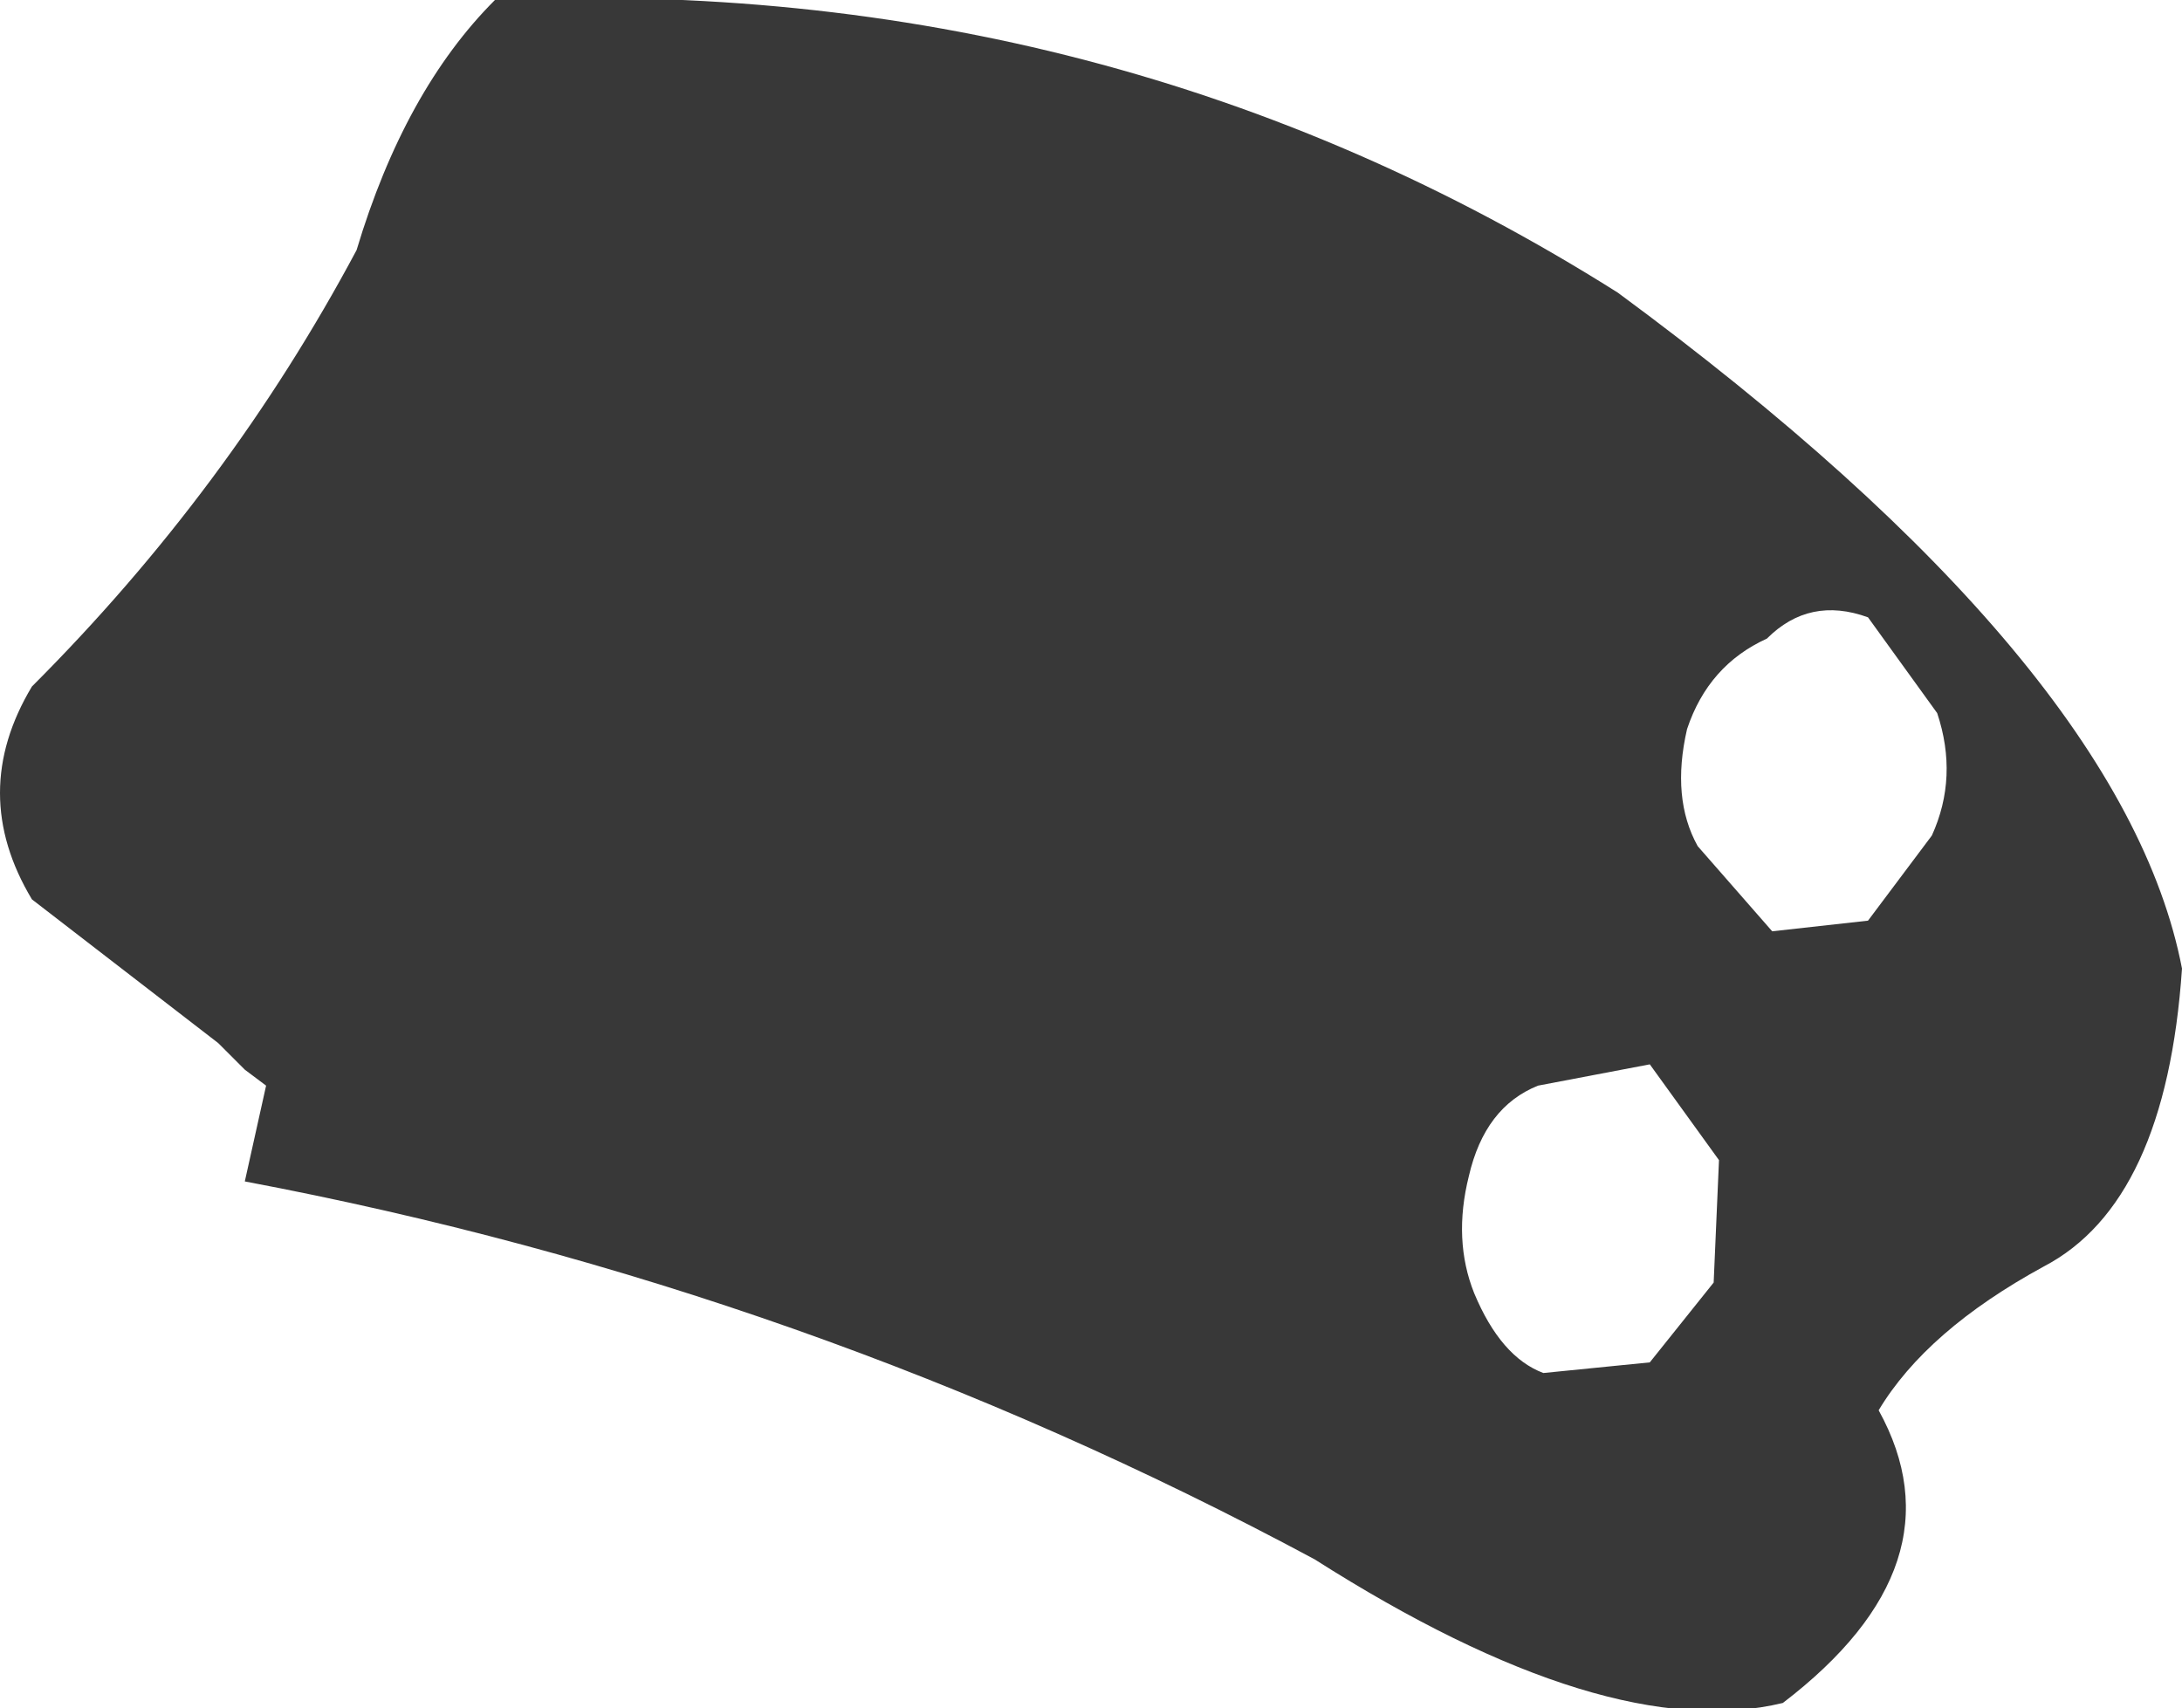<?xml version="1.0" encoding="UTF-8" standalone="no"?>
<svg xmlns:xlink="http://www.w3.org/1999/xlink" height="16.05px" width="20.5px" xmlns="http://www.w3.org/2000/svg">
  <g transform="matrix(1.0, 0.0, 0.0, 1.0, 10.25, 8.05)">
    <path d="M7.9 -0.2 Q8.15 -0.75 7.95 -1.35 L7.3 -2.25 Q6.75 -2.45 6.35 -2.05 5.8 -1.8 5.6 -1.2 5.45 -0.55 5.7 -0.1 L6.4 0.7 7.3 0.6 7.9 -0.2 M-8.2 1.75 L-9.95 0.4 Q-10.55 -0.6 -9.95 -1.6 -8.1 -3.45 -6.9 -5.7 -6.45 -7.2 -5.6 -8.05 0.2 -8.3 4.95 -5.3 9.7 -1.8 10.25 1.05 10.1 3.25 8.95 3.85 7.85 4.45 7.4 5.2 8.2 6.65 6.5 7.95 4.85 8.35 2.1 6.6 -2.65 4.05 -7.95 3.05 L-7.75 2.15 -7.95 2.0 -8.2 1.75 M5.85 4.0 L5.9 2.85 5.25 1.95 4.2 2.15 Q3.7 2.35 3.55 3.0 3.4 3.6 3.6 4.1 3.85 4.7 4.25 4.85 L5.25 4.75 5.85 4.0" fill="#383838" fill-rule="evenodd" stroke="none"/>
  </g>
</svg>
